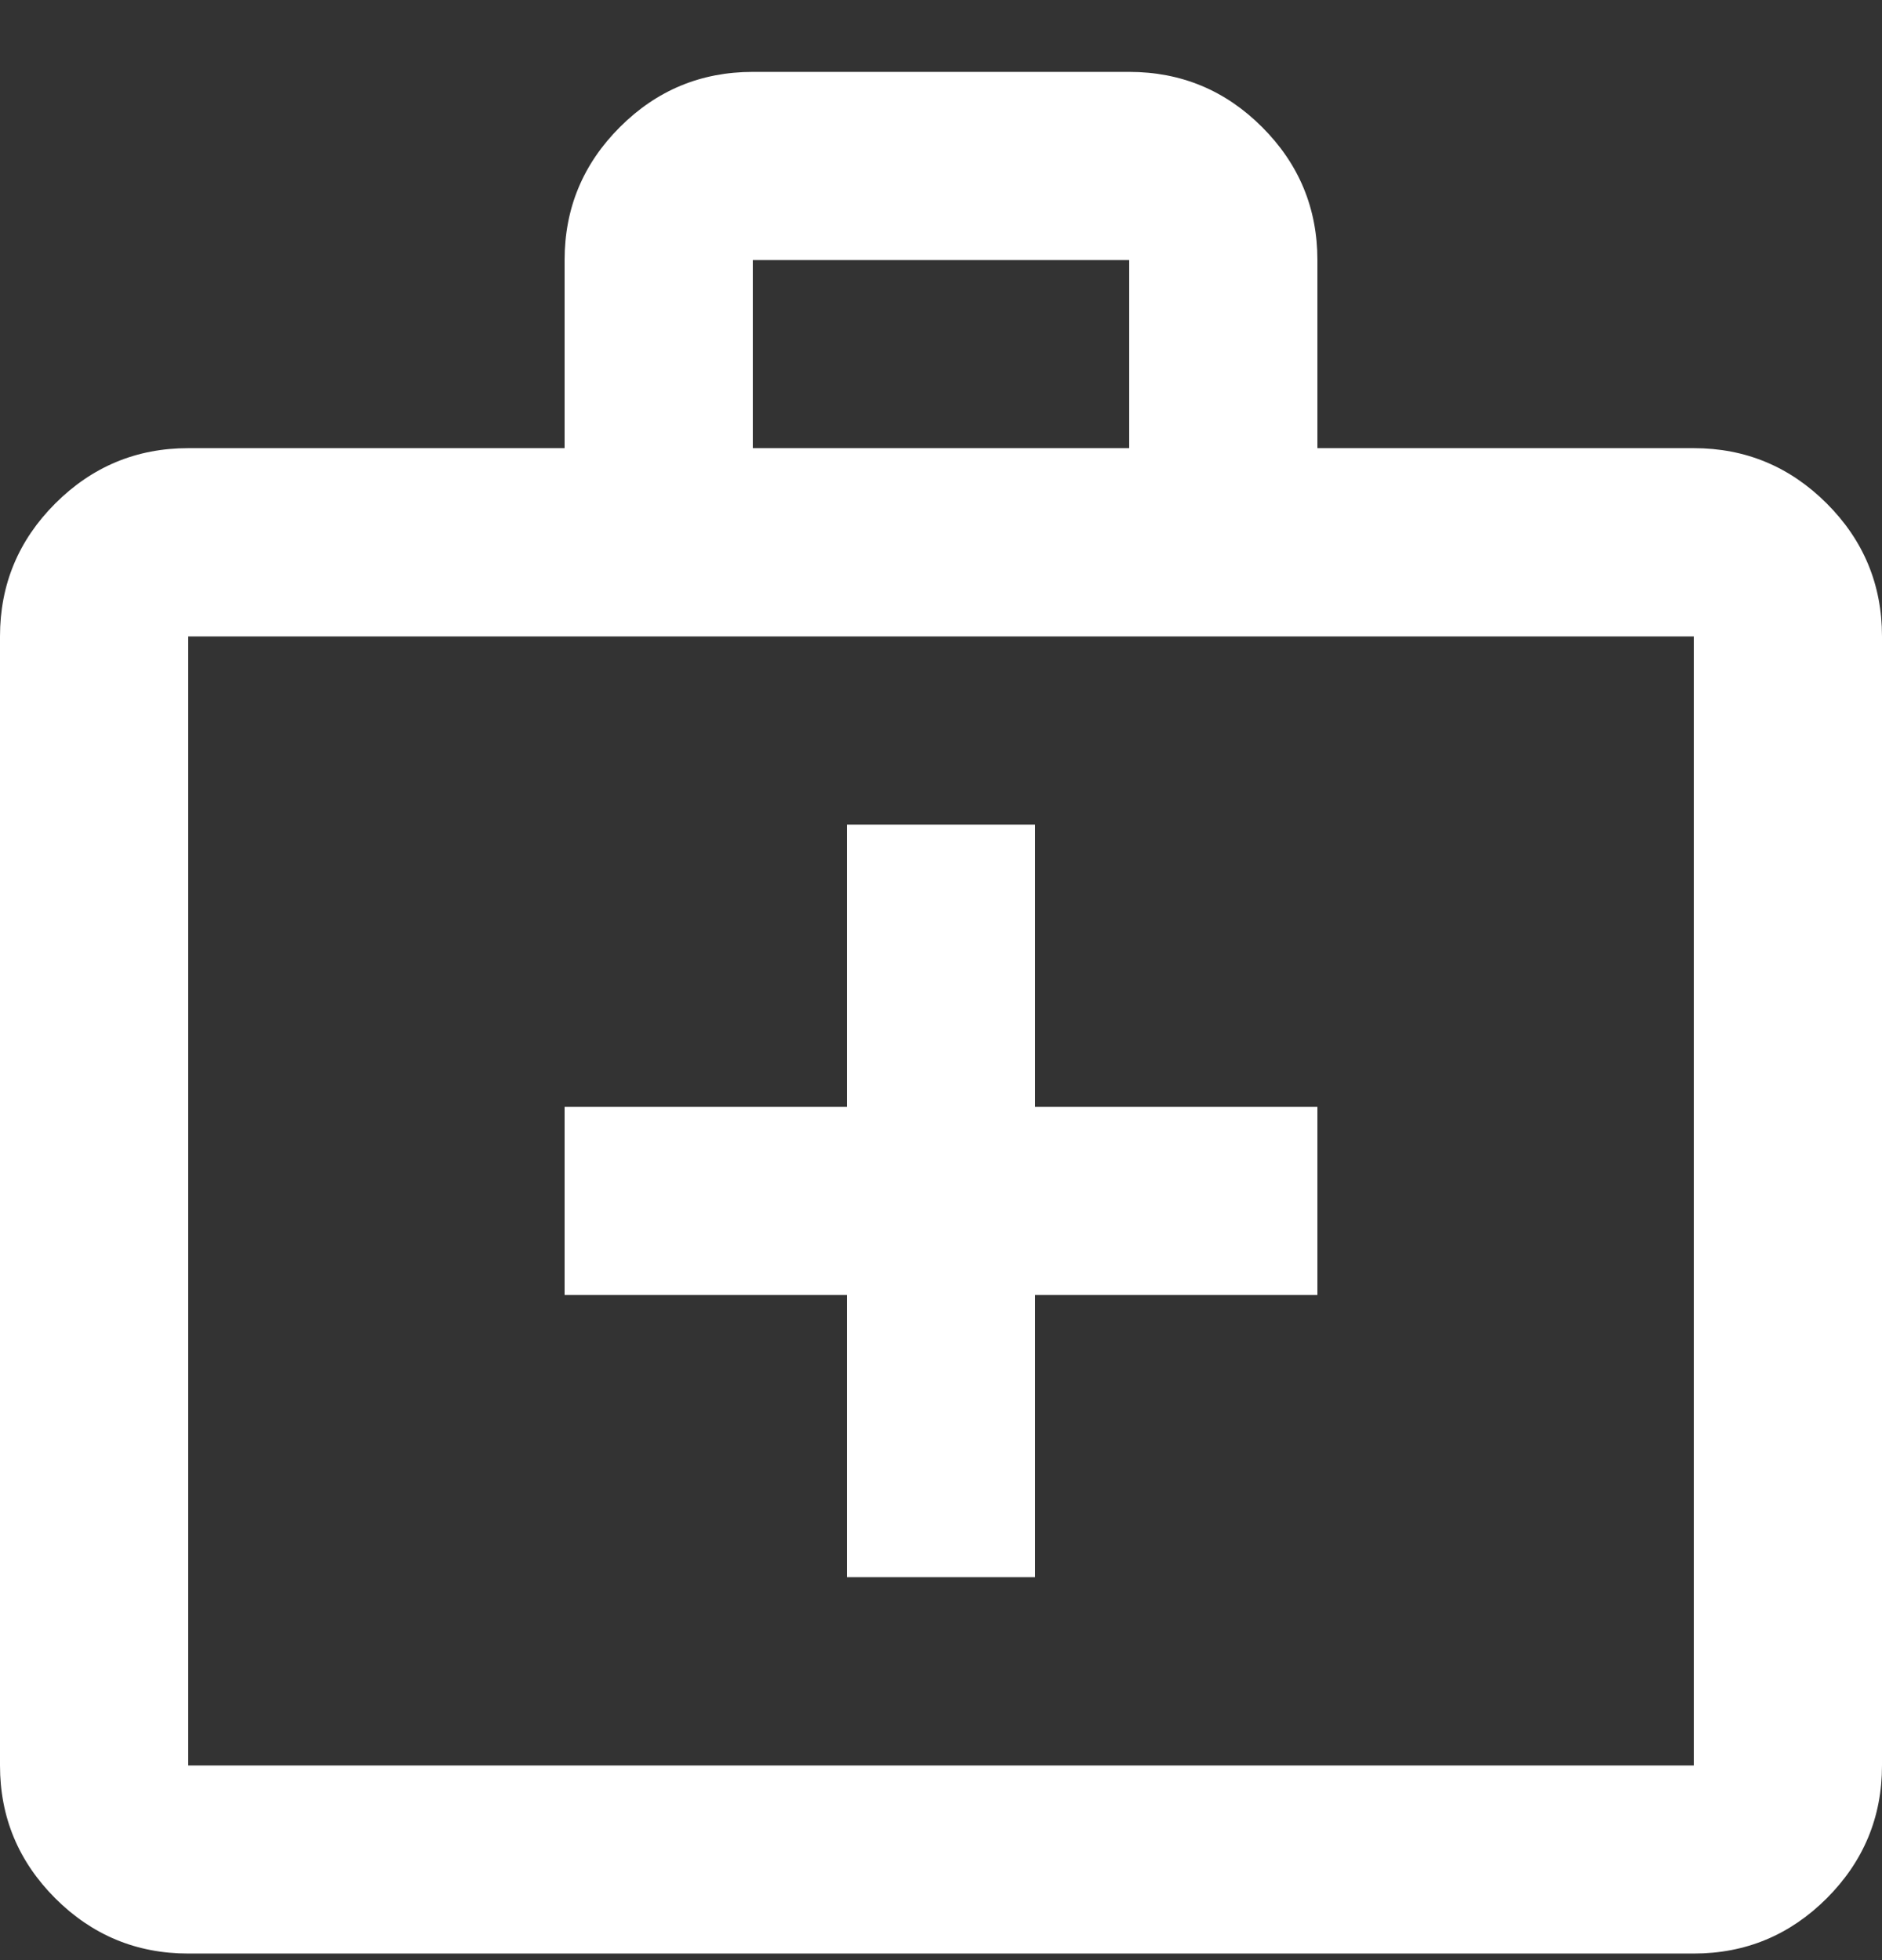<svg width="24" height="25" viewBox="0 0 24 25" fill="none" xmlns="http://www.w3.org/2000/svg">
<rect x="0" y="0" width="24" height="25" fill="#333333" stroke="none"/>
<g clip-path="url(#clip0_277_67)">
<path d="M2.4 24.916C1.74 24.916 1.175 24.681 0.705 24.212C0.235 23.741 0 23.177 0 22.517V8.117C0 7.457 0.235 6.891 0.705 6.421C1.175 5.952 1.74 5.716 2.4 5.716H7.2V3.317C7.2 2.656 7.435 2.091 7.905 1.621C8.375 1.151 8.94 0.917 9.6 0.917H14.4C15.06 0.917 15.625 1.151 16.095 1.621C16.565 2.091 16.8 2.656 16.8 3.317V5.716H21.6C22.26 5.716 22.825 5.952 23.295 6.421C23.765 6.891 24 7.457 24 8.117V22.517C24 23.177 23.765 23.741 23.295 24.212C22.825 24.681 22.26 24.916 21.6 24.916H2.4ZM2.4 22.517H21.6V8.117H2.4V22.517ZM9.6 5.716H14.4V3.317H9.6V5.716ZM10.8 16.517V20.116H13.2V16.517H16.8V14.117H13.2V10.517H10.8V14.117H7.2V16.517H10.8Z" fill="white"/>
</g>
<defs>
<clipPath id="clip0_277_67">
<rect width="24" height="24" fill="white" transform="translate(0 0.917)"/>
</clipPath>
</defs>
</svg>

